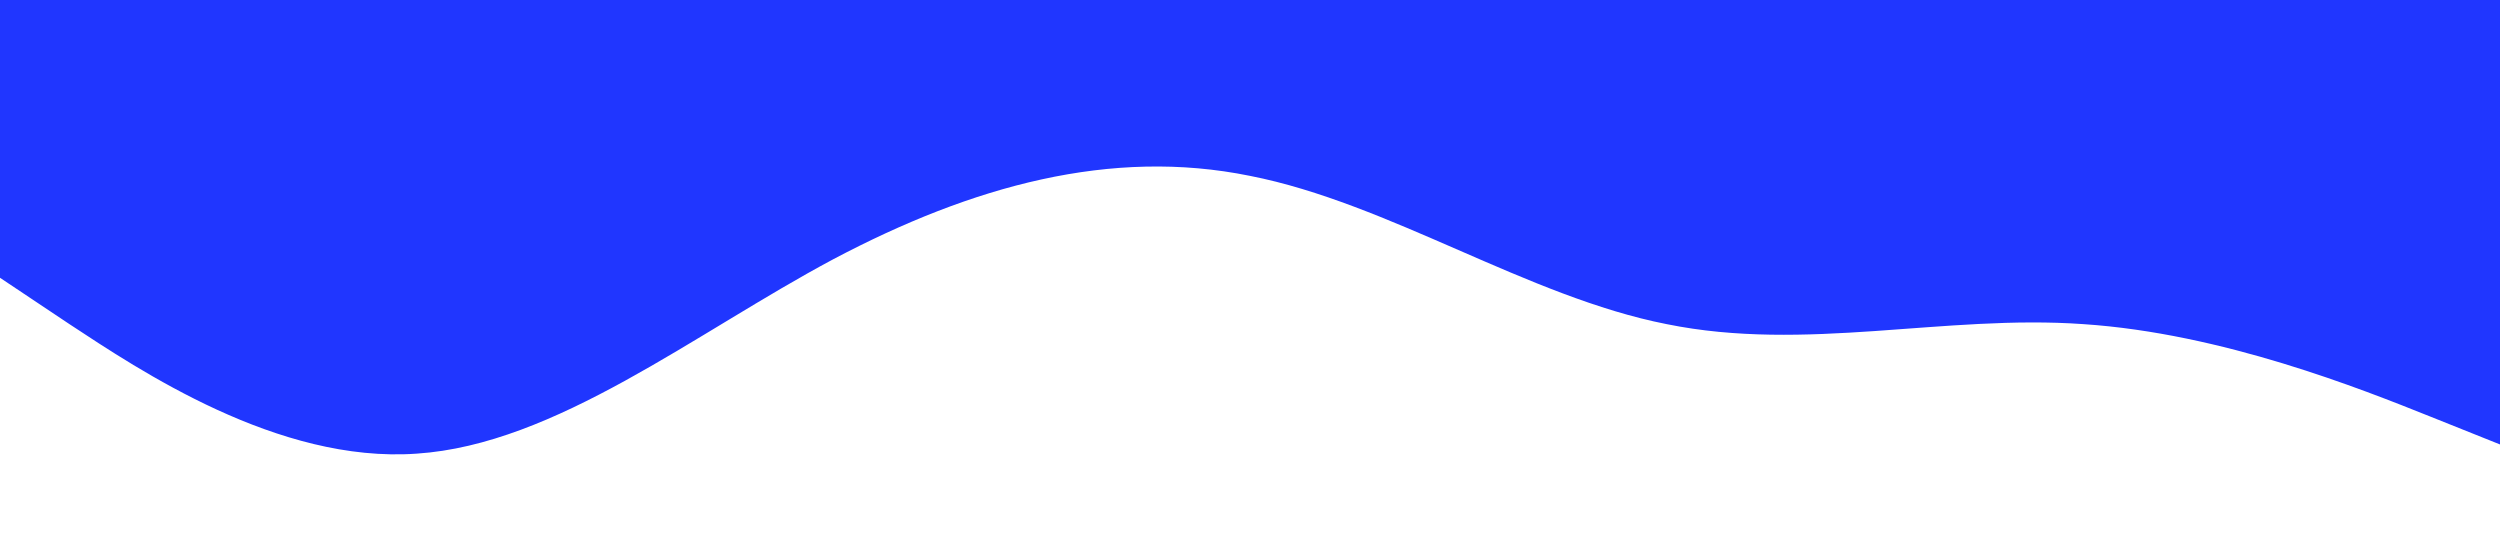 <?xml version="1.0" standalone="no"?><svg xmlns="http://www.w3.org/2000/svg" viewBox="0 0 1440 320"><path fill="#2036FF" fill-opacity="1" d="M0,160L40,186.7C80,213,160,267,240,261.3C320,256,400,192,480,149.3C560,107,640,85,720,101.3C800,117,880,171,960,186.7C1040,203,1120,181,1200,186.7C1280,192,1360,224,1400,240L1440,256L1440,0L1400,0C1360,0,1280,0,1200,0C1120,0,1040,0,960,0C880,0,800,0,720,0C640,0,560,0,480,0C400,0,320,0,240,0C160,0,80,0,40,0L0,0Z"></path></svg>